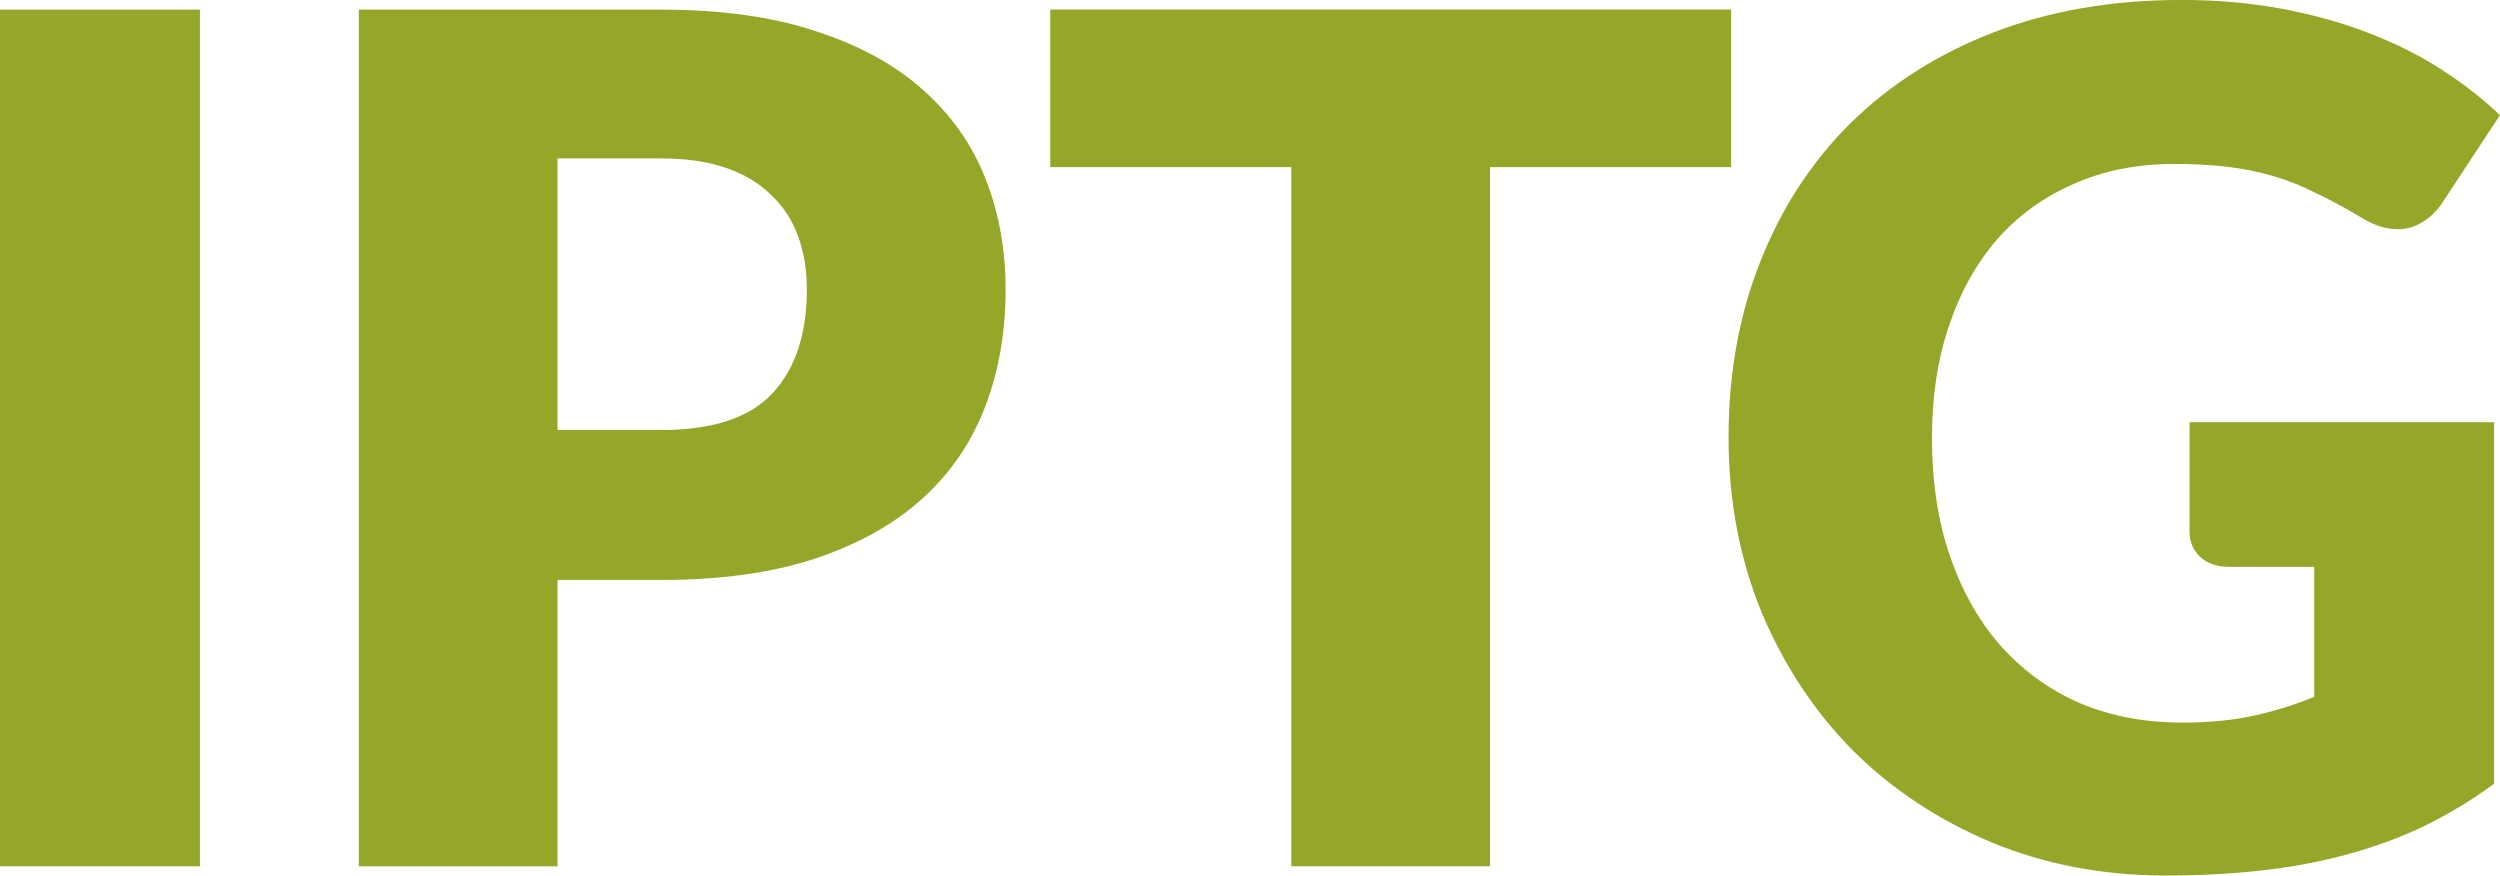 <svg width="75.518mm" height="26.447mm" version="1.1" viewBox="0 0 75.518 26.447" xmlns="http://www.w3.org/2000/svg">
 <g transform="translate(-23.249 -33.773)">
  <g transform="translate(-75.671,-111.92)">
   <g transform="translate(11.412,9.992)">
    <g fill="#95a628" aria-label="IPTG">
     <path d="m93.547 161.87h-6.039v-25.878h6.039z"/>
     <path d="m104.35 153.22v8.65h-6.003v-25.878h9.129q2.735 0 4.689 0.657 1.972 0.639 3.233 1.776 1.279 1.137 1.883 2.682t0.604 3.339q0 1.936-0.622 3.552-0.622 1.616-1.901 2.771t-3.25 1.812q-1.954 0.639-4.636 0.639zm0-4.529h3.126q2.345 0 3.375-1.119 1.03-1.119 1.03-3.126 0-0.888-0.266-1.616t-0.817-1.243q-0.533-0.533-1.368-0.817-0.817-0.284-1.954-0.284h-3.126z"/>
     <path d="m139.8 135.99v4.76h-7.282v21.118h-6.003v-21.118h-7.282v-4.76z"/>
     <path d="m153.4 157.53q1.243 0 2.202-0.213 0.959-0.213 1.812-0.568v-3.925h-2.558q-0.568 0-0.888-0.302-0.32-0.302-0.32-0.764v-3.304h9.2v10.923q-0.995 0.728-2.078 1.261-1.066 0.515-2.291 0.853-1.208 0.337-2.593 0.497-1.368 0.16-2.948 0.16-2.842 0-5.257-0.995-2.416-1.012-4.192-2.771-1.758-1.776-2.771-4.192-0.995-2.433-0.995-5.275 0-2.895 0.959-5.311 0.959-2.433 2.735-4.192 1.794-1.758 4.316-2.735 2.54-0.977 5.666-0.977 1.616 0 3.037 0.266t2.611 0.728q1.208 0.462 2.202 1.101 0.995 0.639 1.776 1.385l-1.741 2.646q-0.249 0.373-0.604 0.586-0.337 0.213-0.746 0.213-0.533 0-1.101-0.355-0.71-0.426-1.35-0.728-0.622-0.32-1.279-0.515-0.657-0.195-1.385-0.284-0.728-0.089-1.634-0.089-1.687 0-3.037 0.604-1.35 0.586-2.309 1.67-0.941 1.083-1.456 2.611-0.515 1.51-0.515 3.375 0 2.06 0.568 3.659t1.563 2.7q1.012 1.101 2.38 1.687 1.385 0.568 3.019 0.568z"/>
    </g>
   </g>
  </g>
 </g>
</svg>
